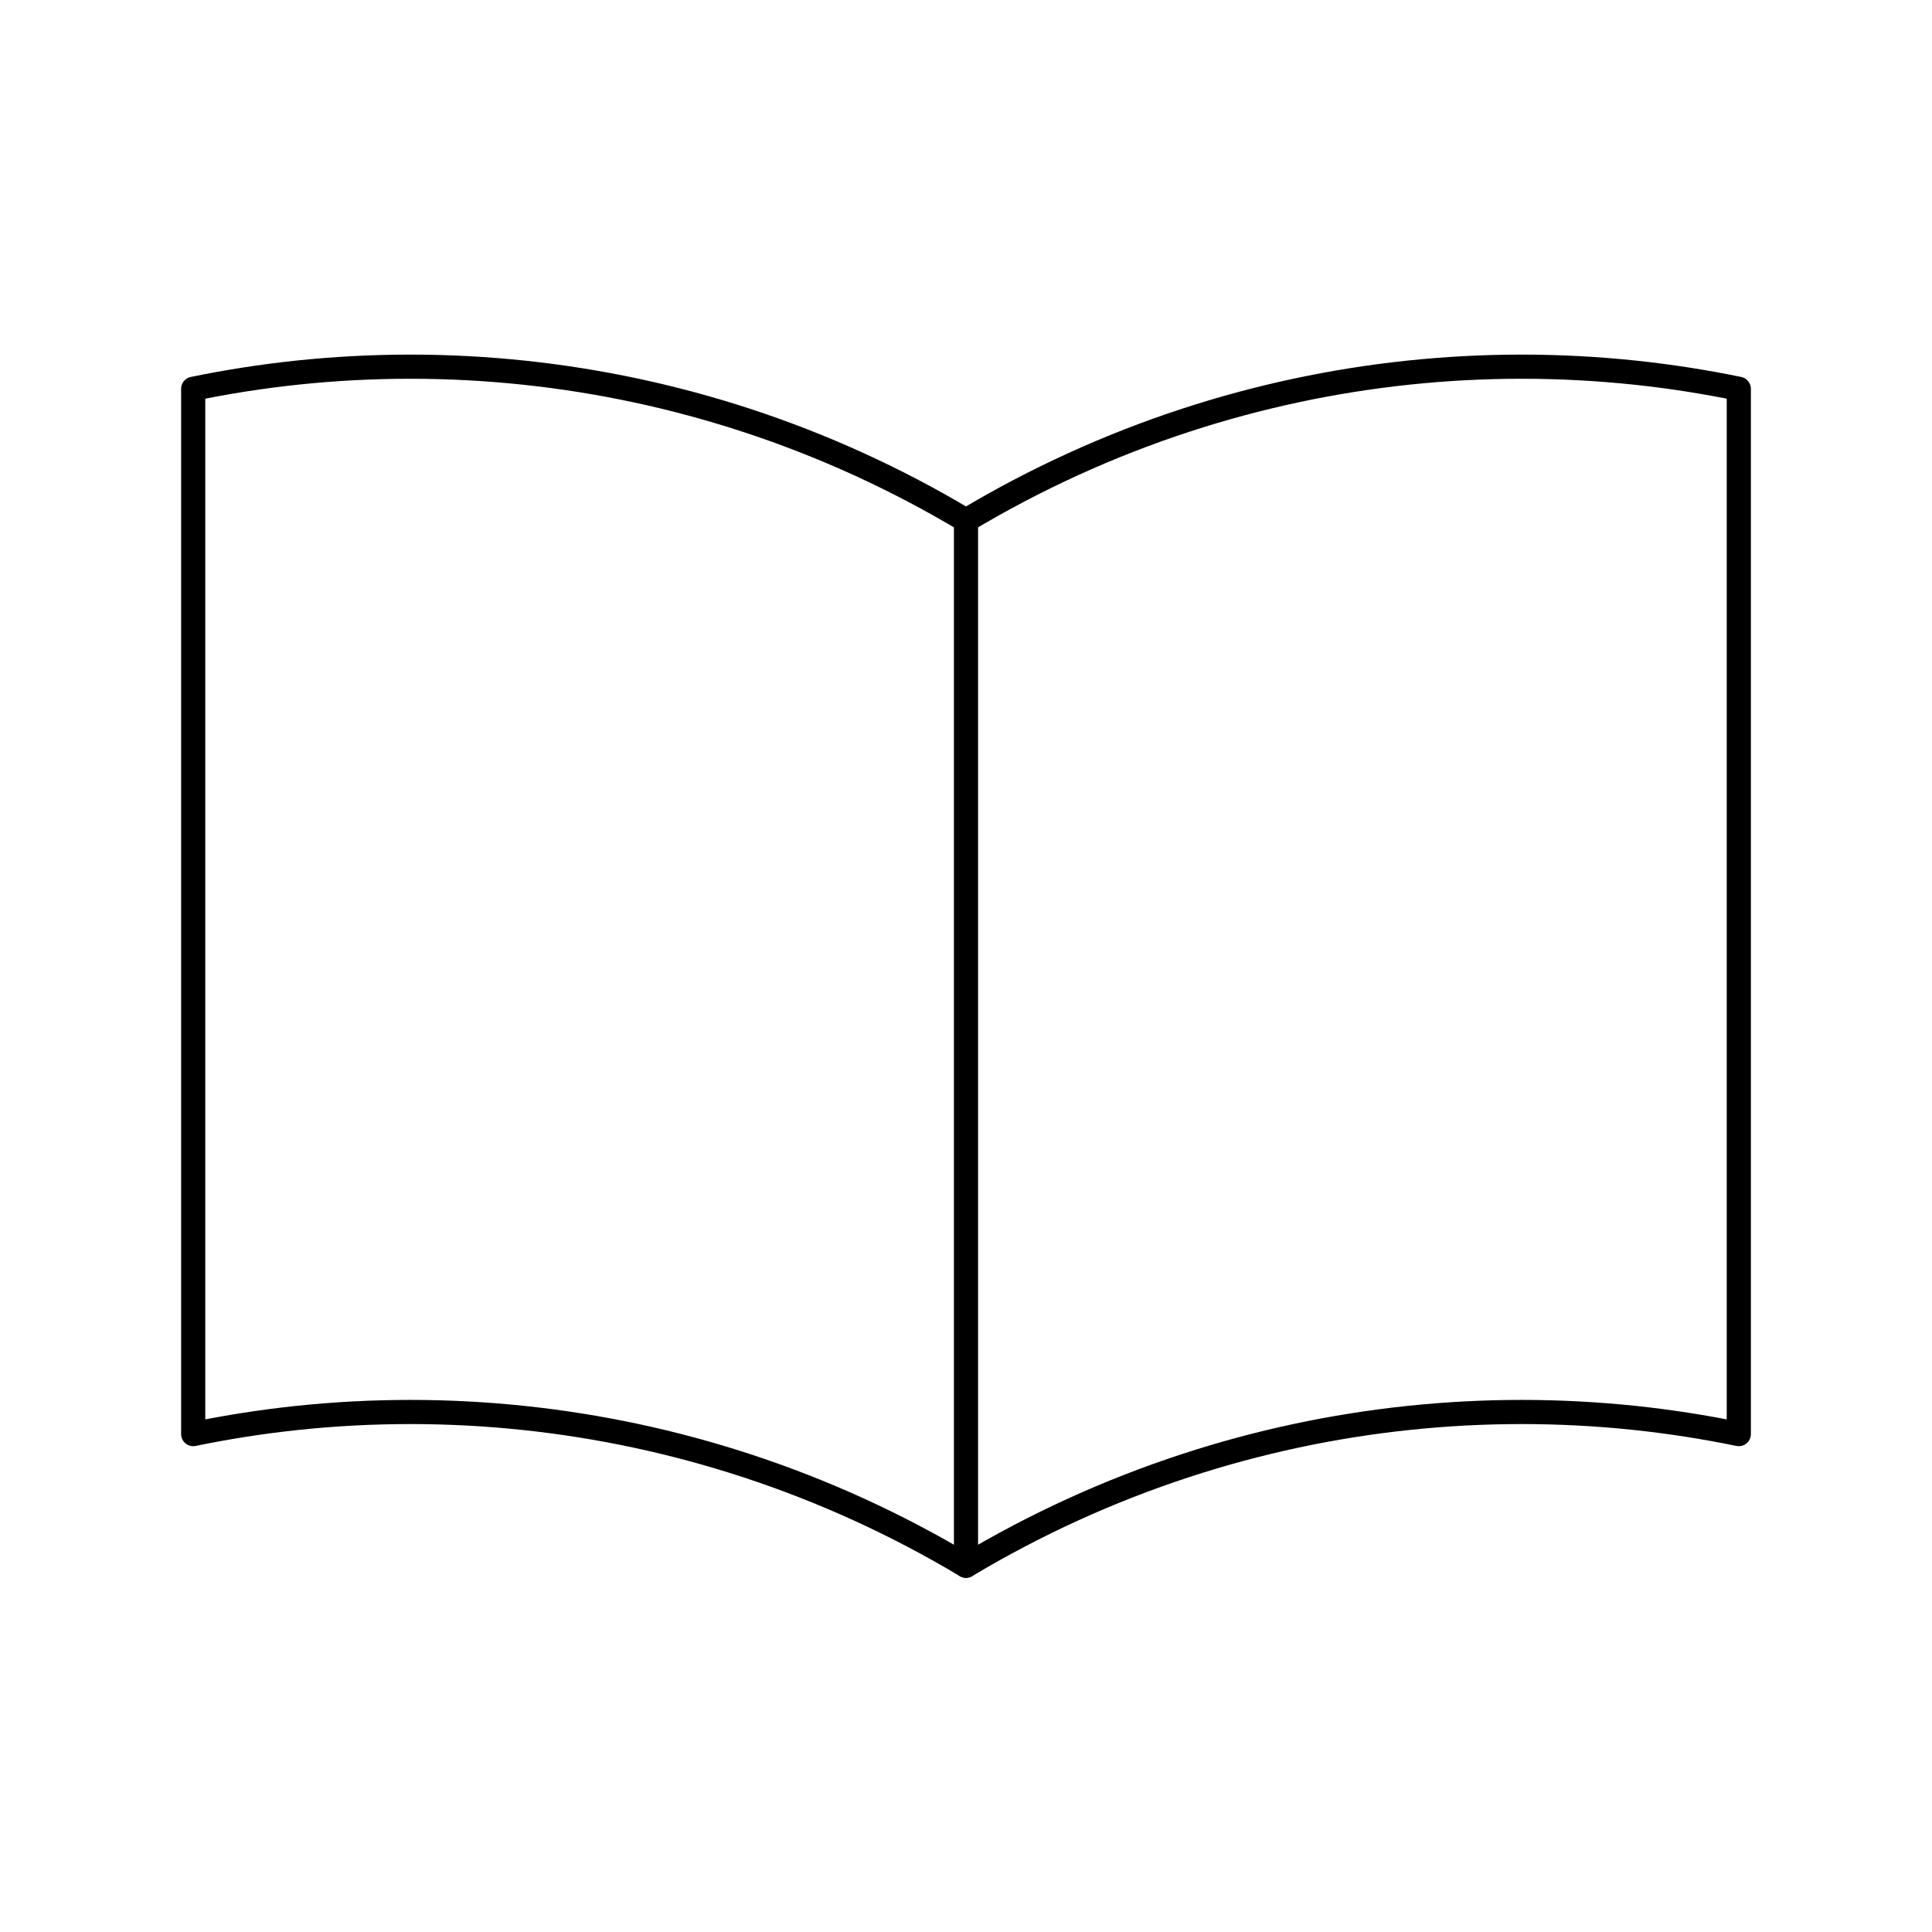 <svg viewBox="0 0 80 80" fill="none">
  <path d="M8 59.383V16.099C9.418 15.807 10.851 15.584 12.293 15.431C18.554 14.769 24.901 15.438 30.895 17.399C34.082 18.441 37.135 19.836 40 21.552V64.835C37.135 63.12 34.082 61.725 30.895 60.683C24.901 58.722 18.554 58.053 12.293 58.715C10.851 58.868 9.418 59.091 8 59.383Z" stroke="currentColor" stroke-linecap="round" stroke-linejoin="round" />
  <path d="M40 21.552C42.865 19.836 45.918 18.441 49.105 17.399C55.099 15.438 61.446 14.769 67.707 15.431C69.149 15.584 70.582 15.807 72 16.099V59.383C70.582 59.091 69.149 58.868 67.707 58.715C61.446 58.053 55.099 58.722 49.105 60.683C45.918 61.725 42.865 63.12 40 64.835" stroke="currentColor" stroke-linecap="round" stroke-linejoin="round" />
</svg>